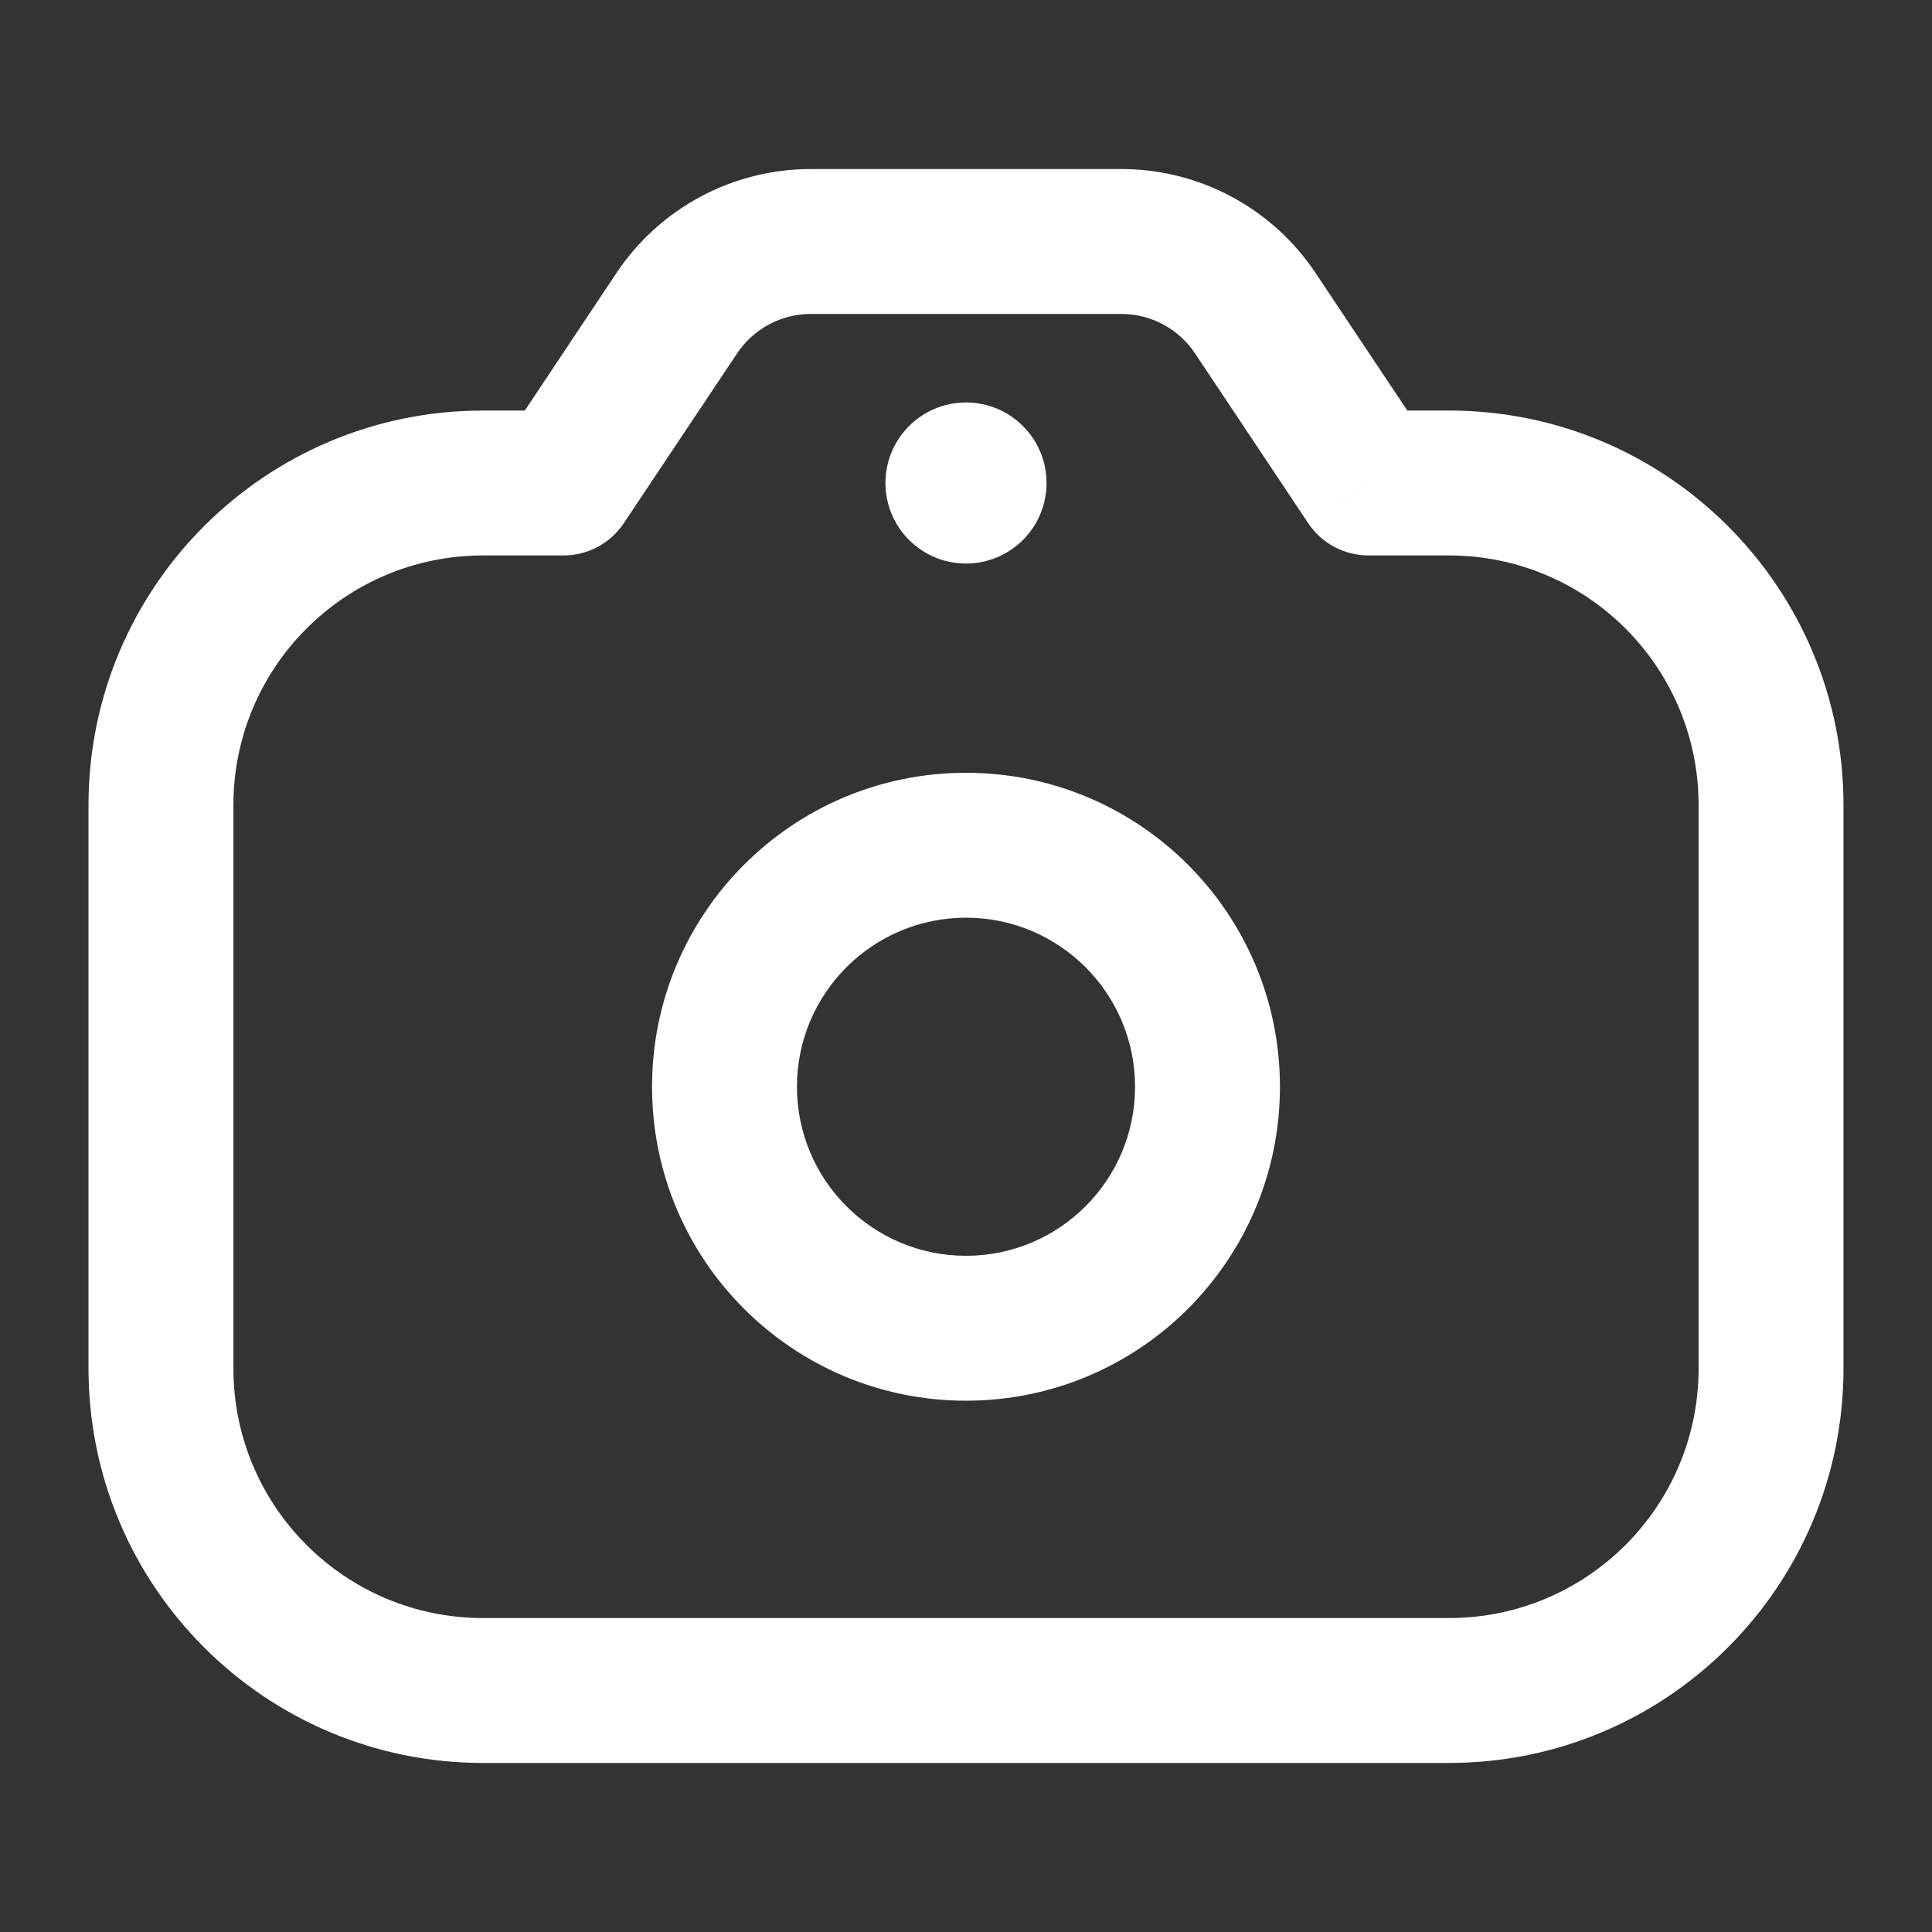 <svg width="16" height="16" viewBox="0 0 16 16" fill="none" xmlns="http://www.w3.org/2000/svg">
<rect x="0" y="0" width="16" height="16" fill="#333333" stroke="none"/>
<path d="M4.667 4V4.6C4.867 4.6 5.055 4.5 5.166 4.333L4.667 4ZM5.604 2.594L5.105 2.261V2.261L5.604 2.594ZM10.396 2.594L10.895 2.261L10.396 2.594ZM11.334 4L10.834 4.333C10.945 4.5 11.133 4.6 11.334 4.6V4ZM9.4 9C9.4 9.773 8.773 10.4 8 10.4V11.6C9.436 11.6 10.6 10.436 10.6 9H9.4ZM8 10.4C7.227 10.4 6.6 9.773 6.6 9H5.4C5.4 10.436 6.564 11.6 8 11.6V10.4ZM6.6 9C6.6 8.227 7.227 7.6 8 7.6V6.4C6.564 6.4 5.4 7.564 5.4 9H6.6ZM8 7.6C8.773 7.6 9.4 8.227 9.4 9H10.6C10.6 7.564 9.436 6.4 8 6.4V7.6ZM5.166 4.333L6.104 2.927L5.105 2.261L4.168 3.667L5.166 4.333ZM6.714 2.6H9.287V1.4H6.714V2.6ZM9.897 2.927L10.834 4.333L11.833 3.667L10.895 2.261L9.897 2.927ZM9.287 2.6C9.532 2.6 9.761 2.723 9.897 2.927L10.895 2.261C10.537 1.723 9.933 1.4 9.287 1.4V2.6ZM6.104 2.927C6.24 2.723 6.469 2.6 6.714 2.6V1.4C6.067 1.4 5.464 1.723 5.105 2.261L6.104 2.927ZM14.067 6.667V11.333H15.267V6.667H14.067ZM12 13.4H4V14.6H12V13.4ZM1.933 11.333V6.667H0.733V11.333H1.933ZM4 13.4C2.859 13.4 1.933 12.475 1.933 11.333H0.733C0.733 13.137 2.196 14.6 4 14.6V13.4ZM14.067 11.333C14.067 12.475 13.142 13.4 12 13.4V14.6C13.804 14.6 15.267 13.137 15.267 11.333H14.067ZM12 4.6C13.142 4.6 14.067 5.525 14.067 6.667H15.267C15.267 4.863 13.804 3.4 12 3.4V4.6ZM4 3.4C2.196 3.4 0.733 4.863 0.733 6.667H1.933C1.933 5.525 2.859 4.6 4 4.6V3.4ZM4 4.6H4.667V3.4H4V4.6ZM12 3.4H11.334V4.6H12V3.4Z" fill="white"/>
<circle cx="8" cy="4" r="0.667" fill="white"/>
</svg>
